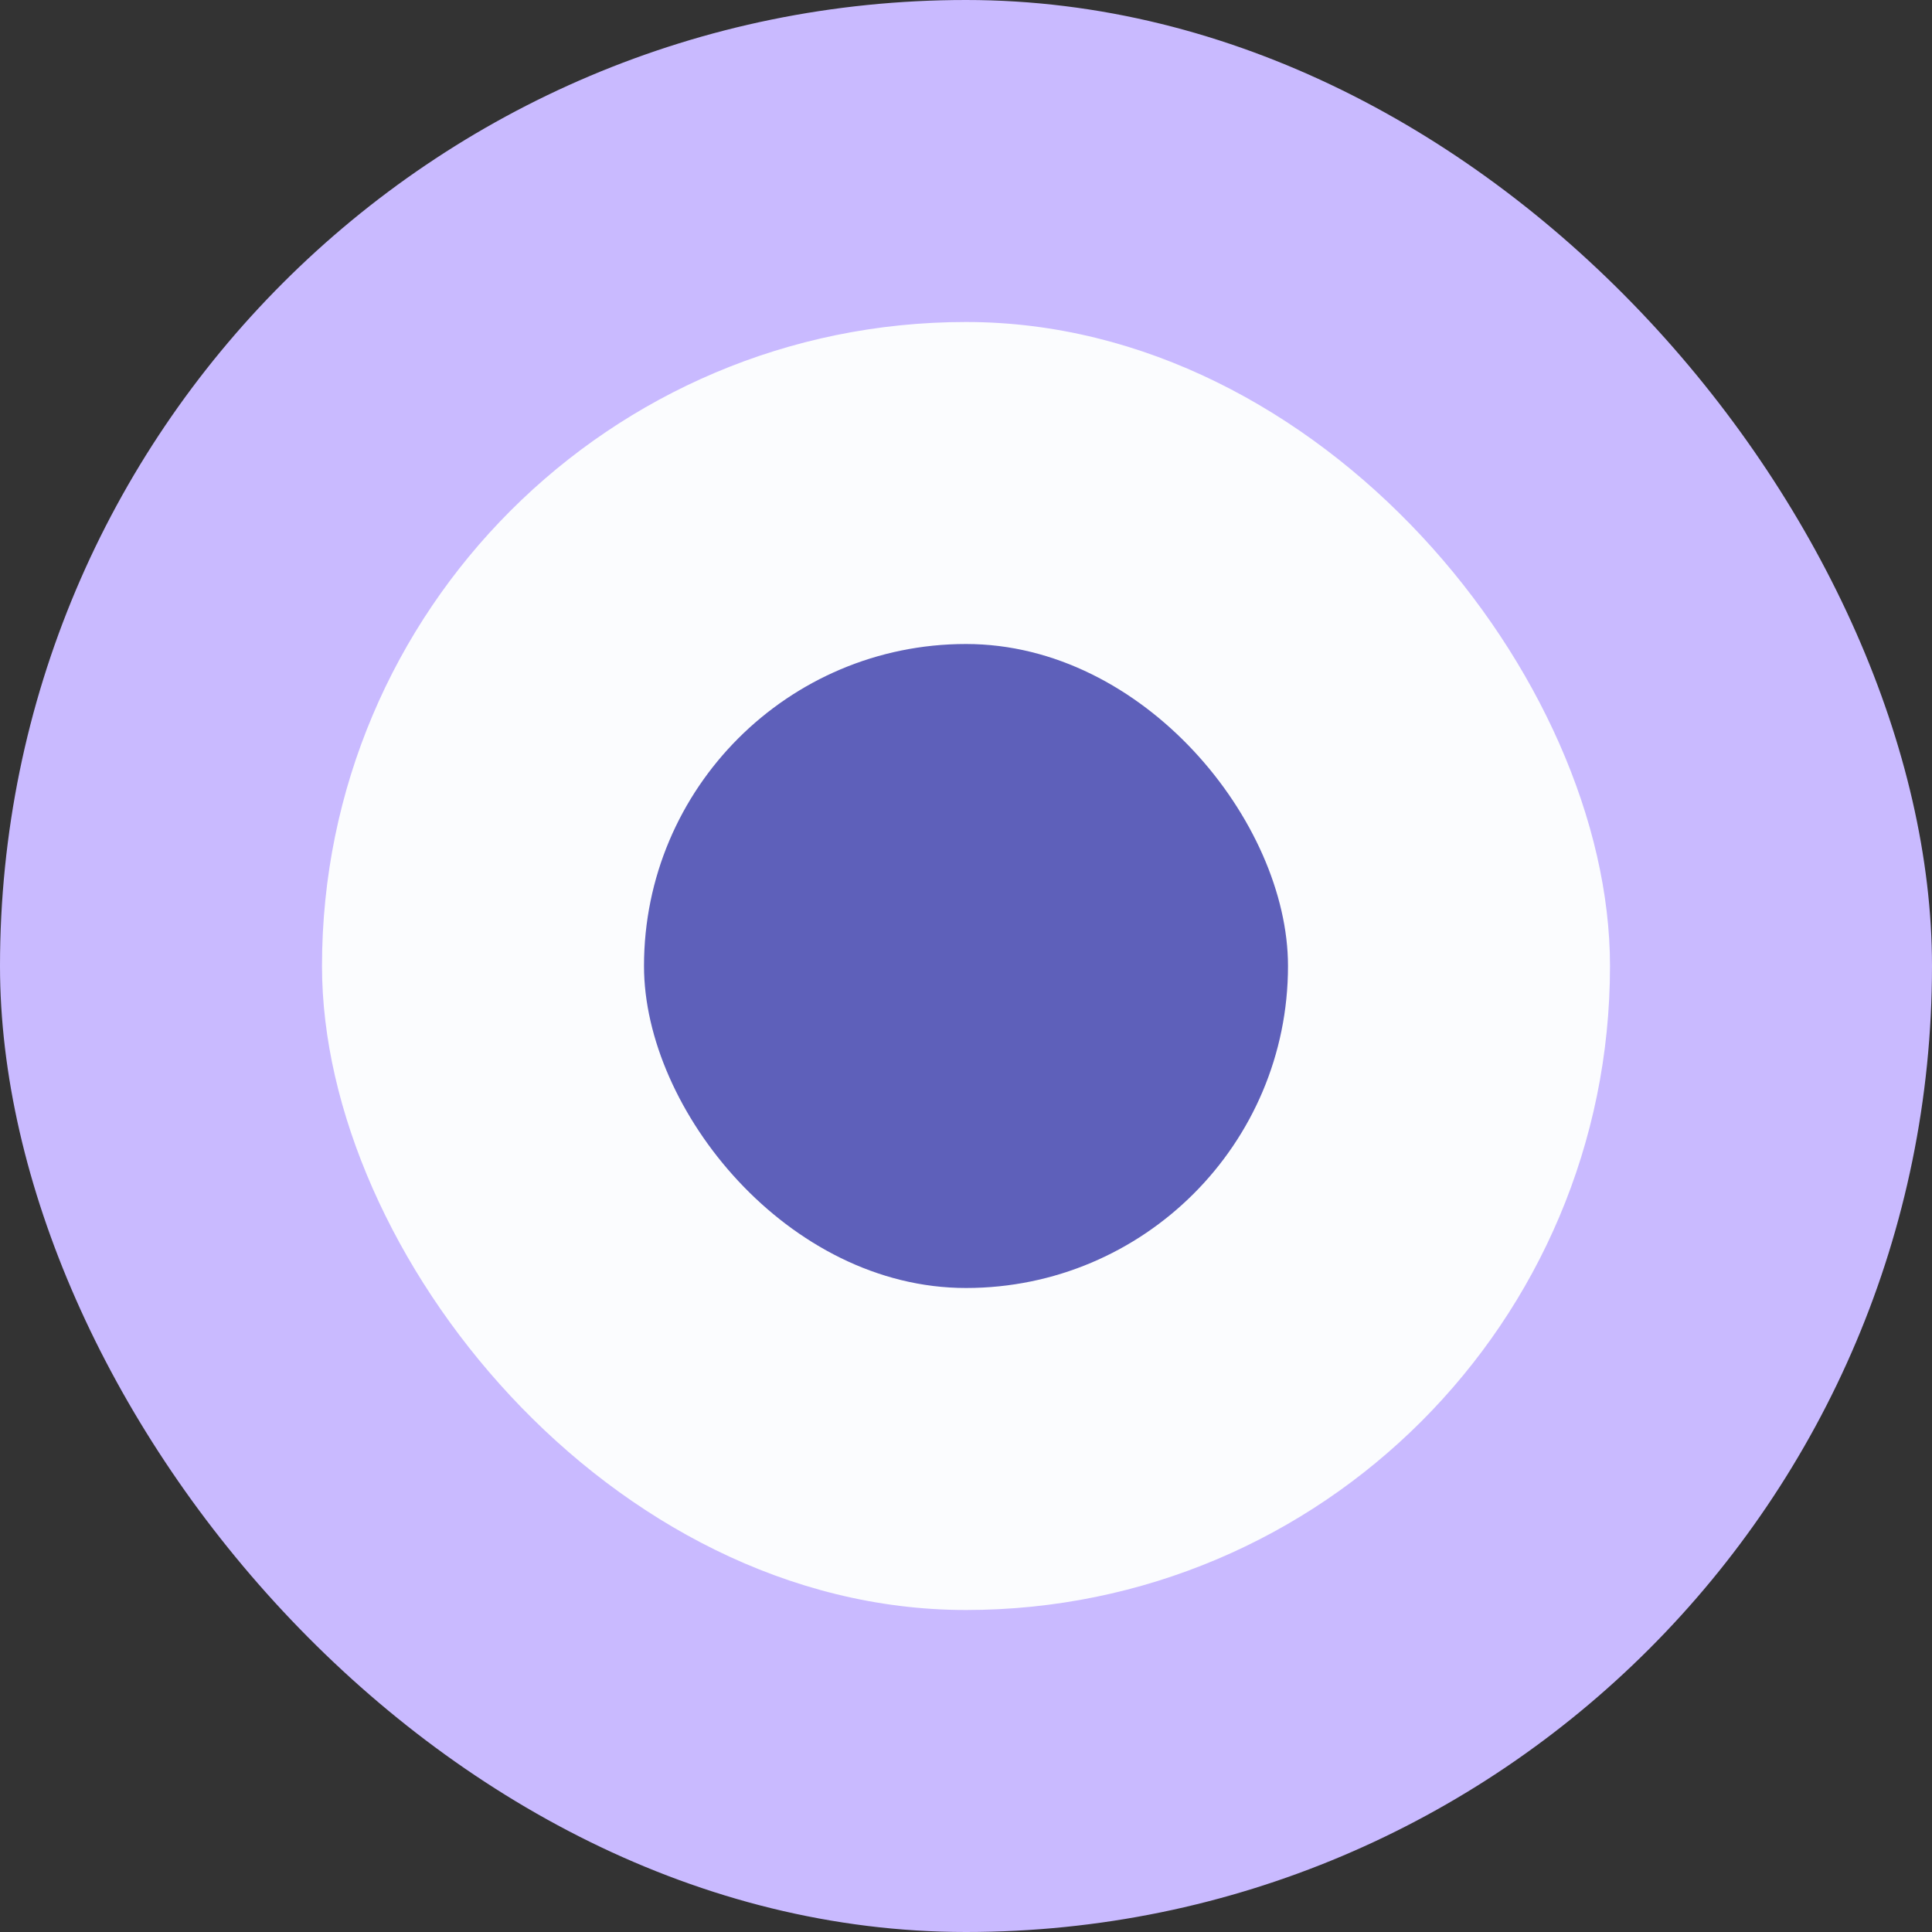 <svg viewBox="0 0 36 36" xmlns="http://www.w3.org/2000/svg"><rect x="0" y="0" width="36" height="36" fill="#333333" stroke="none"/><g fill="none" fill-rule="evenodd"><rect fill="#c9baff" width="36" height="36" rx="18"/><rect fill="#fbfcfe" x="6" y="6" width="24" height="24" rx="12"/><rect fill="#5e60ba" x="12" y="12" width="12" height="12" rx="6"/></g></svg>